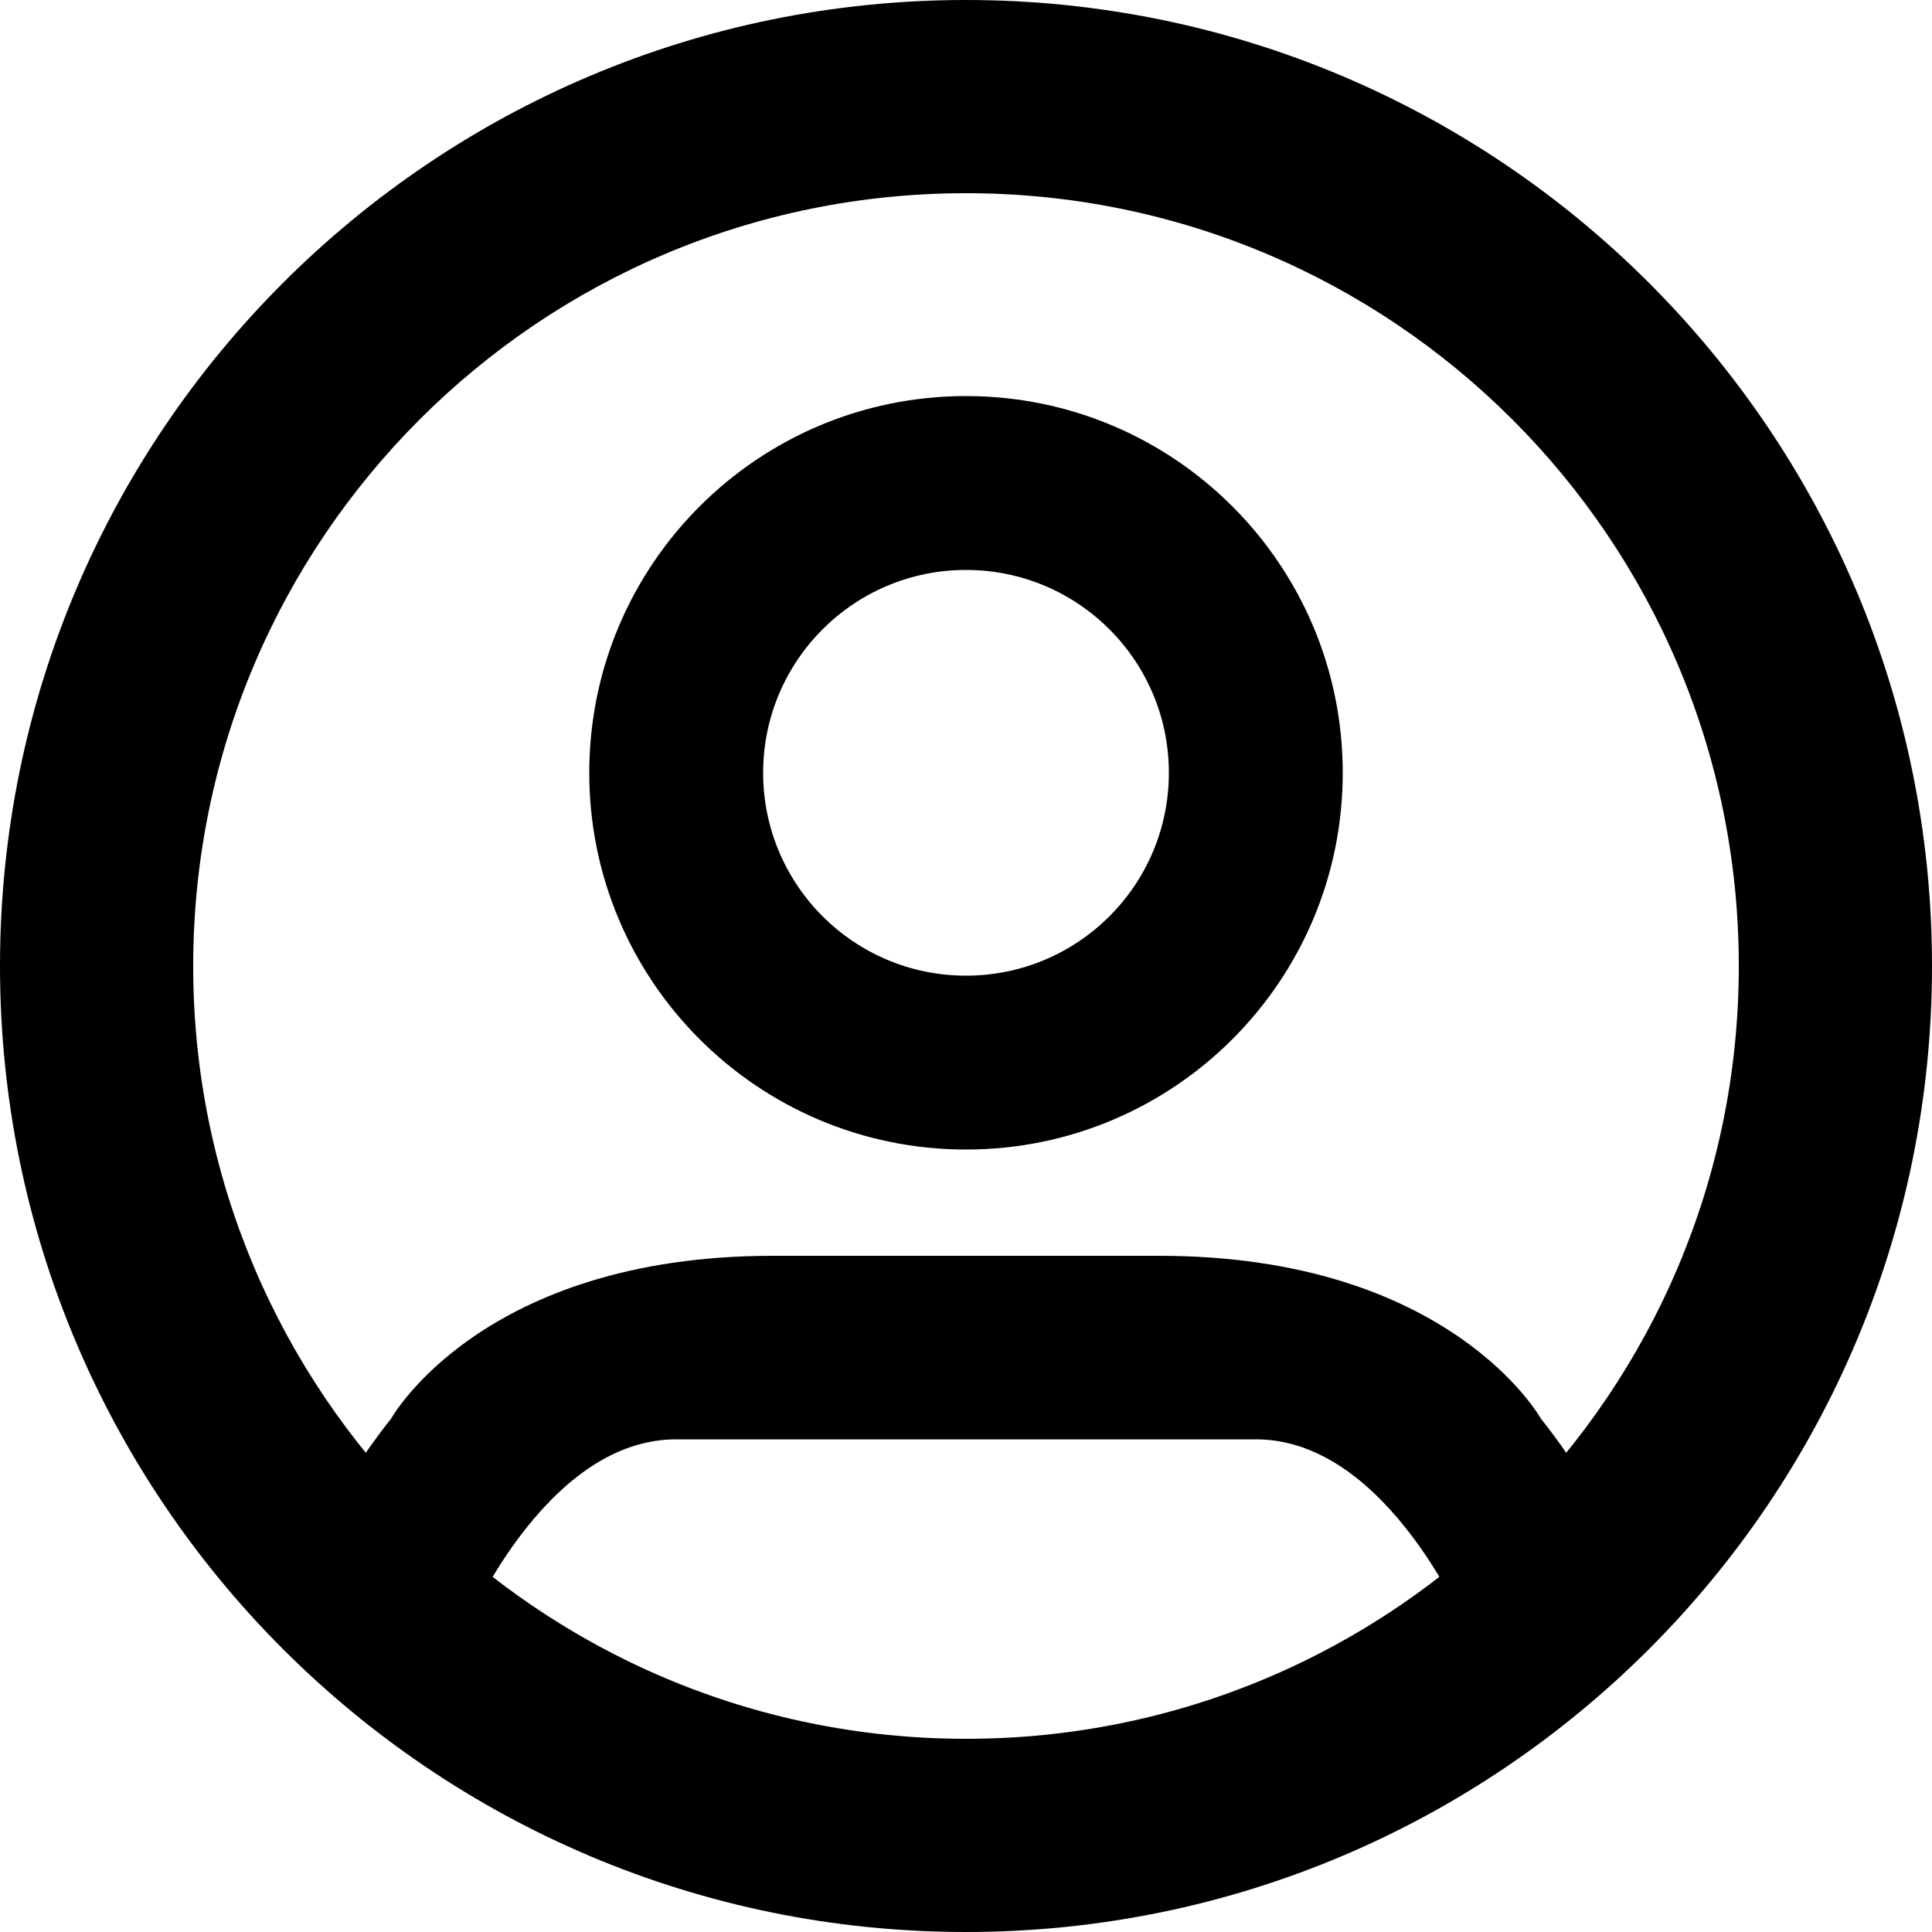 <svg width="30" height="30" viewBox="0 0 30 30" fill="none" xmlns="http://www.w3.org/2000/svg">
<g id="icons/user">
<g id="Vector">
<path d="M15 3C8.373 3 3 8.373 3 15C3 21.627 8.373 27 15 27C21.627 27 27 21.627 27 15C27 8.373 21.627 3 15 3ZM0 15C0 6.716 6.716 0 15 0C23.284 0 30 6.716 30 15C30 23.284 23.284 30 15 30C6.716 30 0 23.284 0 15Z" fill="currentColor"/>
<path fill-rule="evenodd" clip-rule="evenodd" d="M15 8.85C13.26 8.85 11.85 10.26 11.85 12C11.85 13.74 13.26 15.15 15 15.15C16.74 15.15 18.15 13.74 18.15 12C18.15 10.26 16.74 8.85 15 8.85ZM9.15 12C9.15 8.769 11.769 6.15 15 6.15C18.231 6.15 20.85 8.769 20.85 12C20.85 15.231 18.231 17.85 15 17.85C11.769 17.85 9.15 15.231 9.15 12Z" fill="currentColor"/>
<path fill-rule="evenodd" clip-rule="evenodd" d="M7.253 25.252C7.253 25.252 7.253 25.251 6 24.75C4.747 24.249 4.747 24.248 4.747 24.248L4.748 24.244L4.75 24.239L4.757 24.224L4.776 24.178C4.792 24.141 4.814 24.09 4.843 24.028C4.899 23.903 4.982 23.732 5.09 23.529C5.305 23.126 5.63 22.582 6.071 22.032C6.071 22.032 7.472 19.5 12 19.5H18C22.528 19.5 23.929 22.032 23.929 22.032C24.37 22.582 24.695 23.126 24.91 23.529C25.018 23.732 25.101 23.903 25.157 24.028C25.186 24.09 25.208 24.141 25.224 24.178L25.243 24.224L25.25 24.239L25.252 24.244L25.253 24.247C25.253 24.247 25.253 24.249 24 24.75C22.747 25.251 22.747 25.252 22.747 25.252L22.748 25.254L22.741 25.238C22.733 25.22 22.72 25.19 22.702 25.15C22.665 25.069 22.607 24.948 22.528 24.799C22.367 24.499 22.13 24.105 21.821 23.718C21.174 22.909 20.395 22.35 19.5 22.35H10.5C9.605 22.35 8.826 22.909 8.179 23.718C7.87 24.105 7.633 24.499 7.472 24.799C7.393 24.948 7.335 25.069 7.298 25.15C7.28 25.19 7.267 25.22 7.259 25.238L7.252 25.255L7.253 25.252Z" fill="currentColor"/>
</g>
</g>
</svg>
